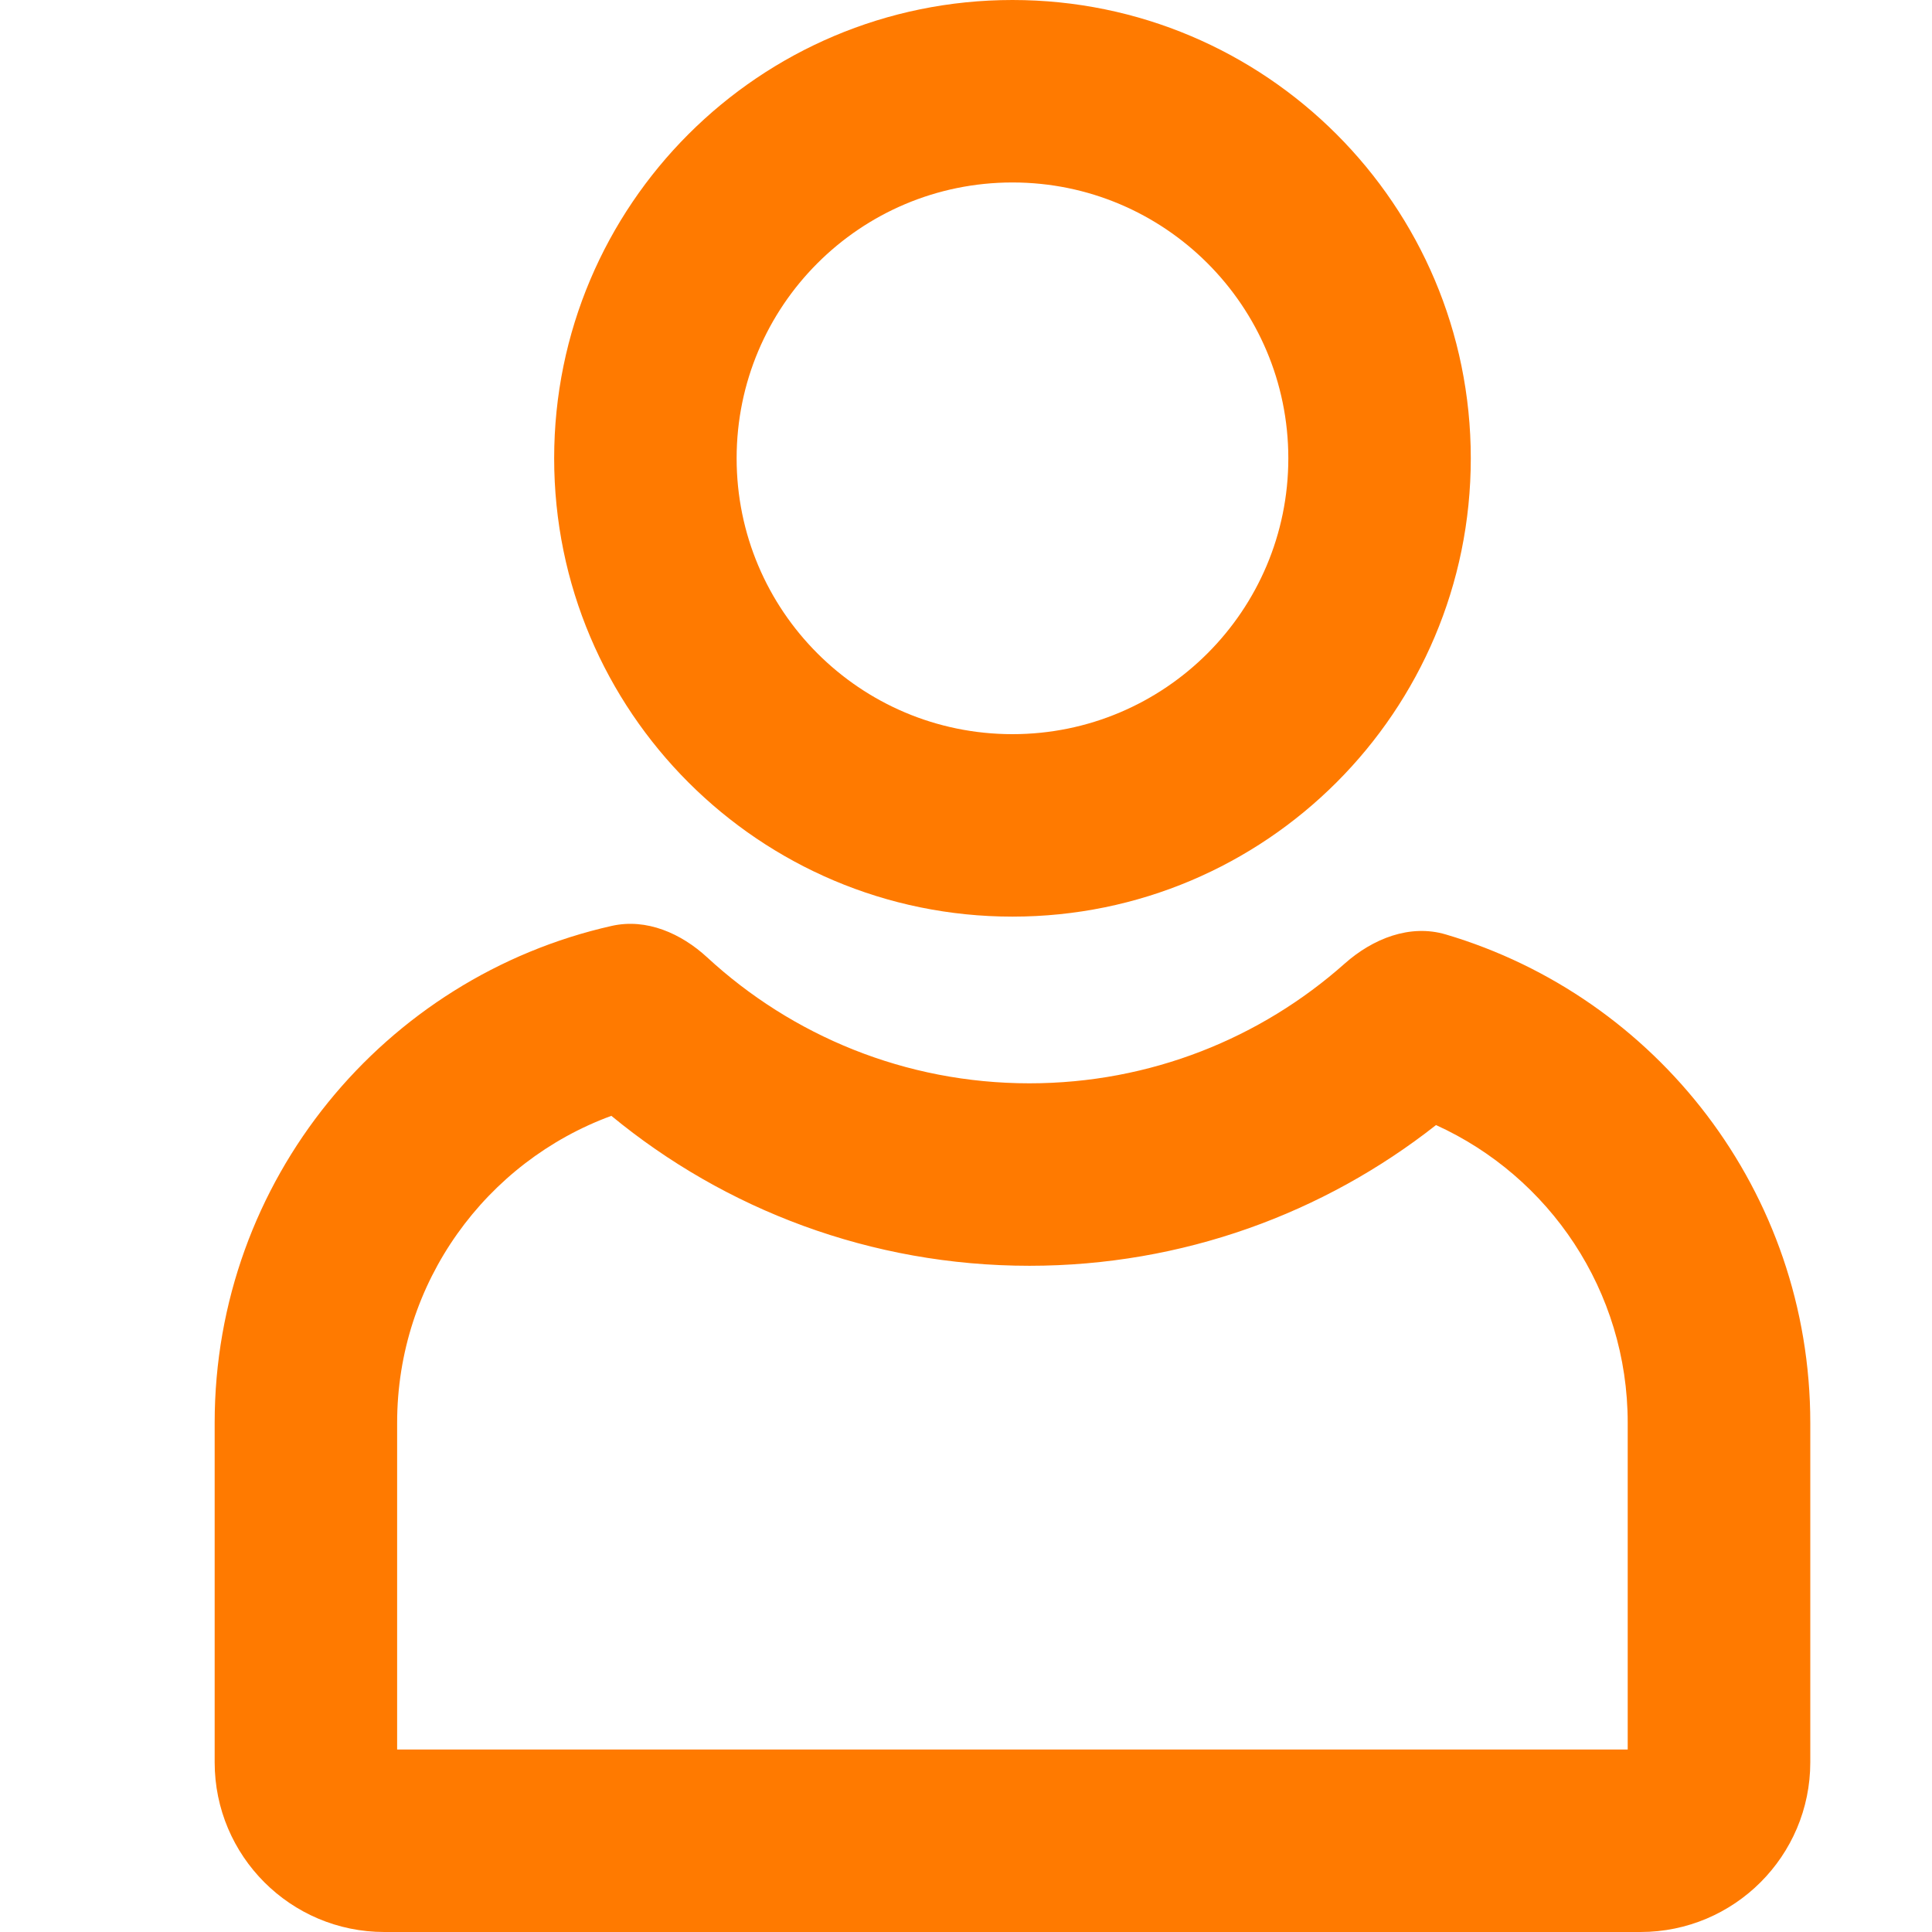 <svg width="18" height="18" viewBox="0 0 18 18" fill="none" xmlns="http://www.w3.org/2000/svg">
<path fill-rule="evenodd" clip-rule="evenodd" d="M12.003 4.27C12.003 5.689 10.852 6.84 9.433 6.84C8.013 6.84 6.863 5.689 6.863 4.27C6.863 2.851 8.013 1.7 9.433 1.7C10.852 1.7 12.003 2.851 12.003 4.27ZM13.703 4.27C13.703 6.628 11.791 8.54 9.433 8.54C7.075 8.54 5.163 6.628 5.163 4.27C5.163 1.912 7.075 0 9.433 0C11.791 0 13.703 1.912 13.703 4.27ZM3.7 13.256C3.7 11.944 4.531 10.823 5.696 10.396C6.754 11.268 8.113 11.793 9.591 11.793C11.02 11.793 12.337 11.302 13.379 10.482C14.434 10.961 15.165 12.025 15.165 13.256V16.3H3.7V13.256ZM6.589 8.92C6.346 8.696 6.024 8.554 5.701 8.626C3.583 9.102 2 10.994 2 13.256V16.419C2 17.292 2.708 18 3.581 18H15.284C16.157 18 16.866 17.292 16.866 16.419V13.256C16.866 11.104 15.433 9.287 13.47 8.706C13.136 8.607 12.791 8.745 12.53 8.976C11.749 9.671 10.719 10.093 9.591 10.093C8.433 10.093 7.378 9.648 6.589 8.92Z" fill="#FF7A00"/>
</svg>

